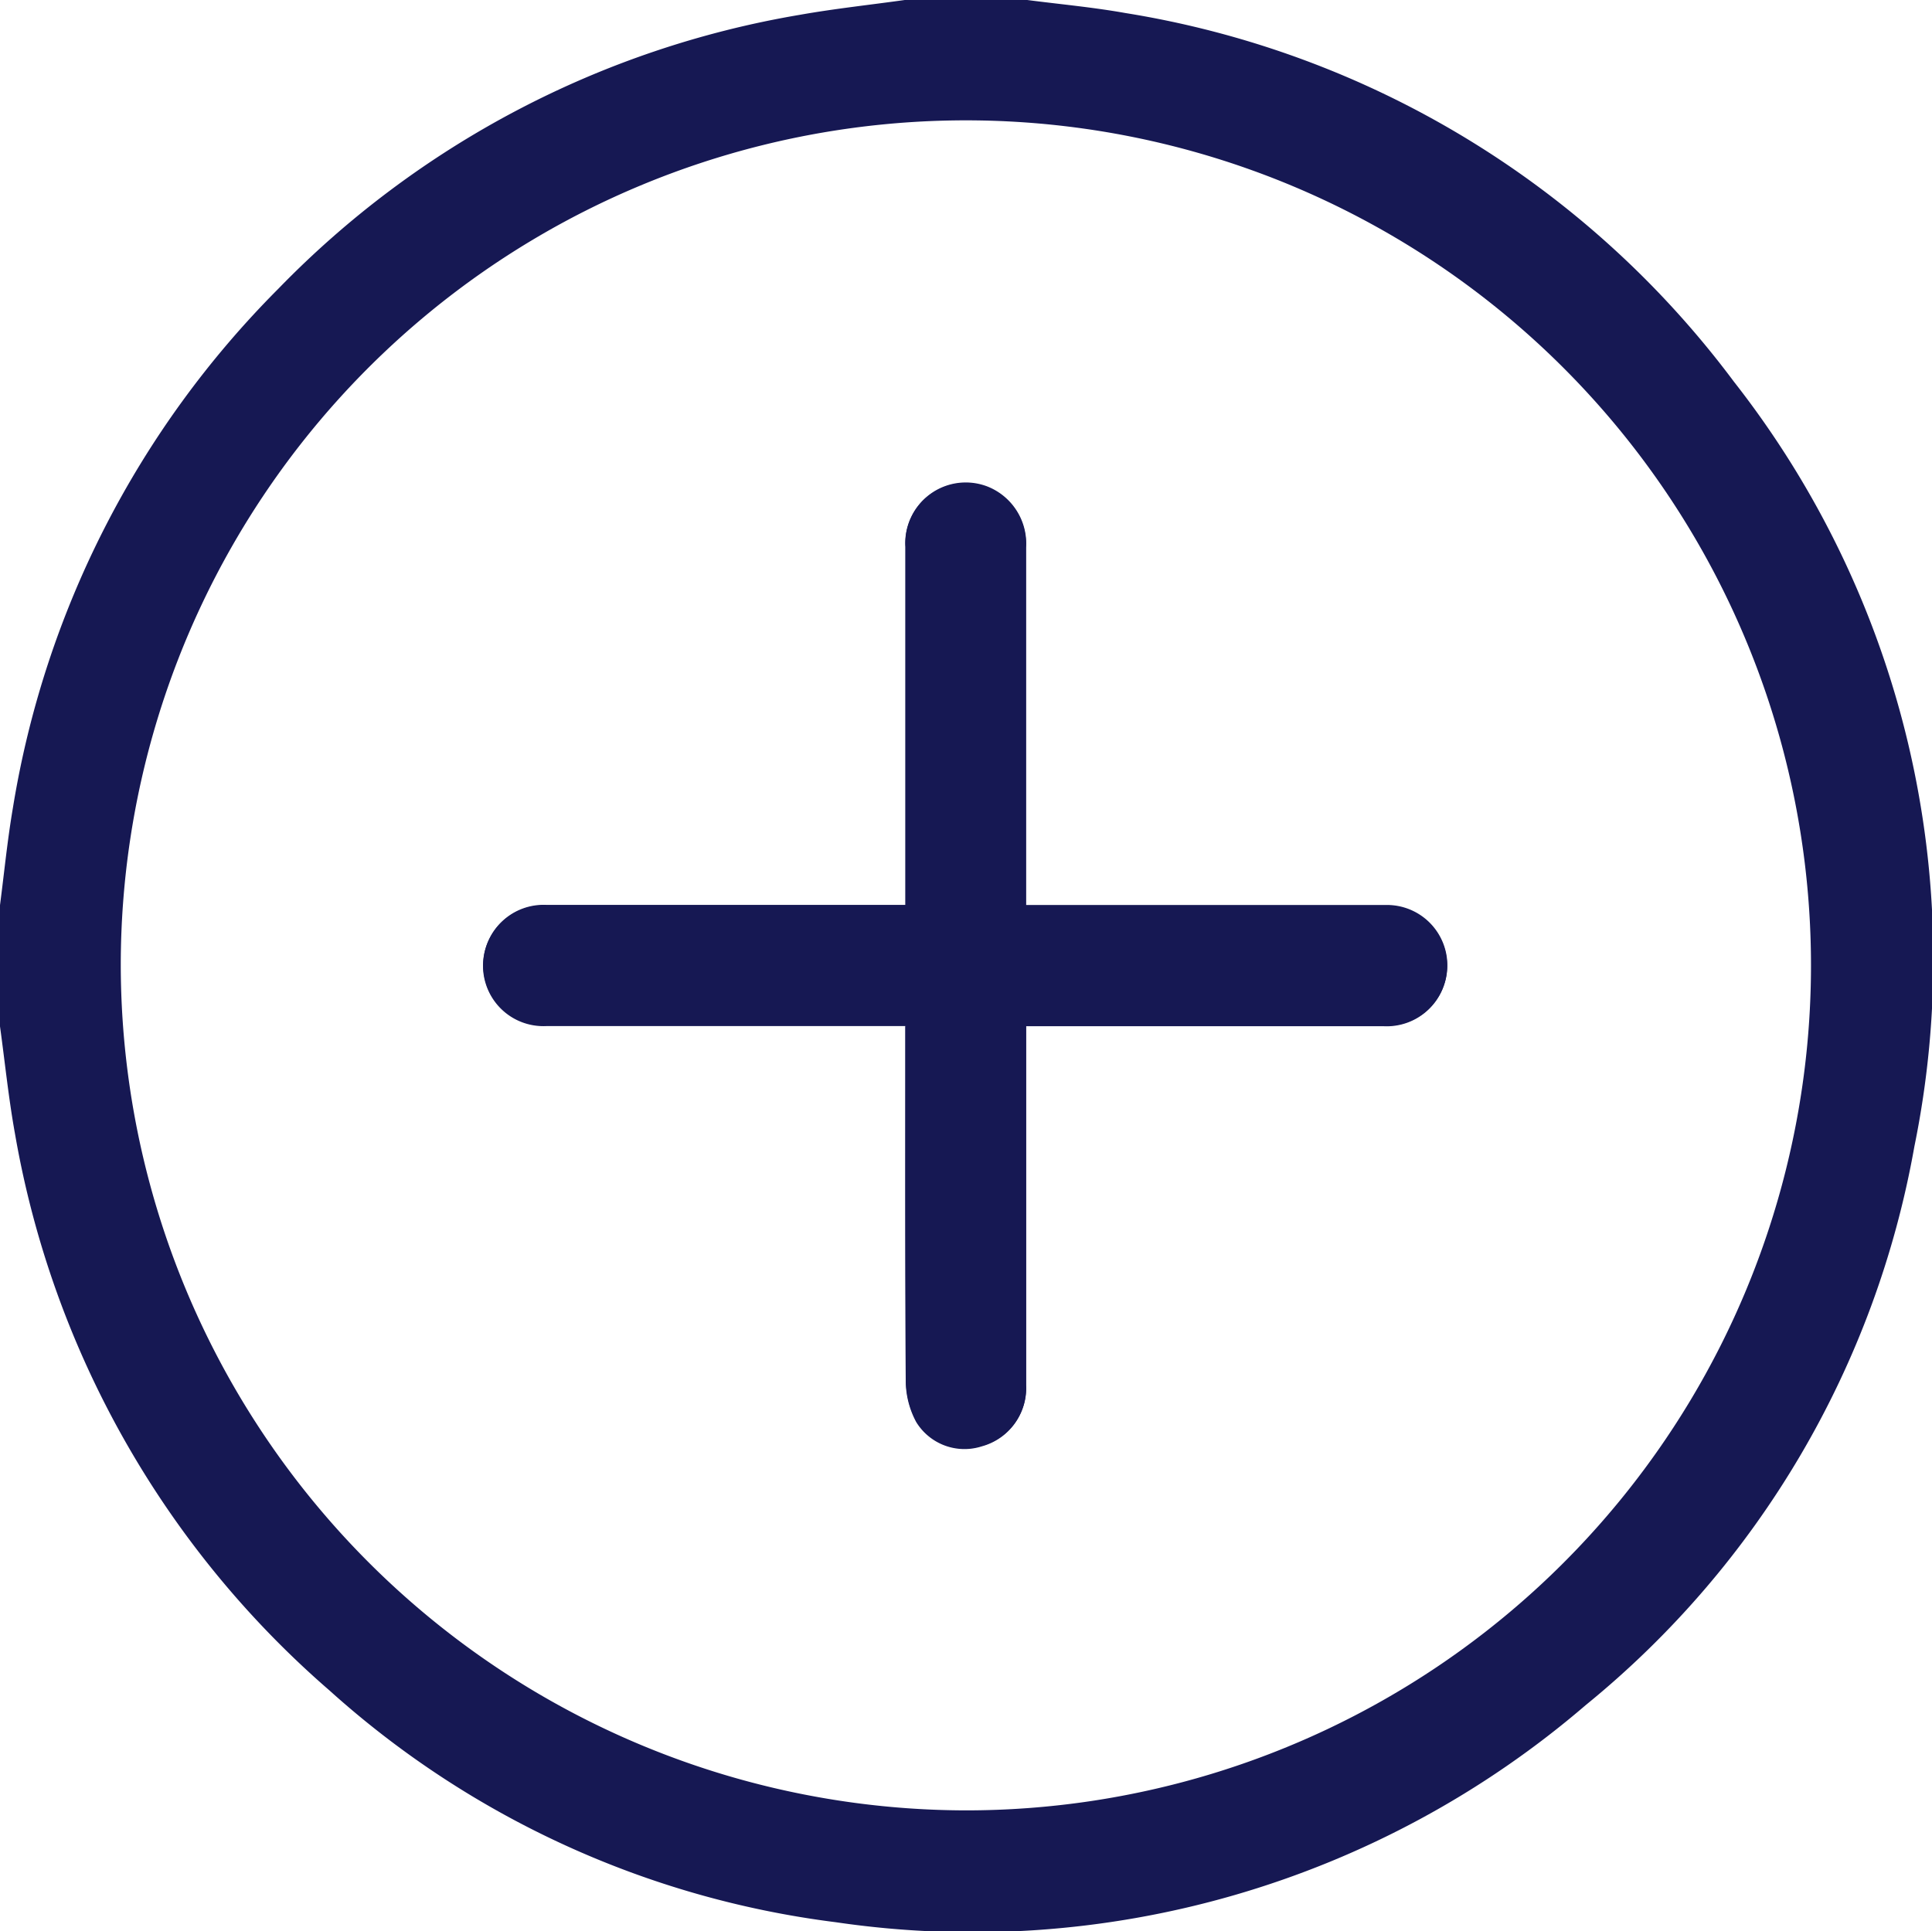 <svg id="Group_724" data-name="Group 724" xmlns="http://www.w3.org/2000/svg" xmlns:xlink="http://www.w3.org/1999/xlink" width="23.901" height="23.895" viewBox="0 0 23.901 23.895">
  <defs>
    <clipPath id="clip-path">
      <rect id="Rectangle_294" data-name="Rectangle 294" width="23.901" height="23.895" fill="#161853"/>
    </clipPath>
  </defs>
  <g id="Group_724-2" data-name="Group 724" clip-path="url(#clip-path)">
    <path id="Path_308" data-name="Path 308" d="M11.2,0H12.7c.407.053.817.09,1.221.162a11.708,11.708,0,0,1,7.53,4.562,11.582,11.582,0,0,1,2.232,9.462,11.494,11.494,0,0,1-4.064,6.91,11.638,11.638,0,0,1-9.278,2.688,11.5,11.5,0,0,1-6.263-2.866A11.769,11.769,0,0,1,.186,14.032C.106,13.59.061,13.142,0,12.7V11.2c.052-.4.091-.8.159-1.2A11.759,11.759,0,0,1,3.442,3.575,11.707,11.707,0,0,1,9.891.185C10.325.108,10.765.061,11.2,0m.746,22.4A10.455,10.455,0,1,0,1.494,11.937,10.473,10.473,0,0,0,11.948,22.4" transform="translate(0 -0.001)" fill="#161853"/>
    <path id="Path_309" data-name="Path 309" d="M132.994,134.431v.281c0,1.369,0,2.737.006,4.106a1.082,1.082,0,0,0,.13.506.7.7,0,0,0,.811.3.742.742,0,0,0,.546-.752q0-2.088,0-4.176v-.27h.275q2.076,0,4.152,0a.747.747,0,1,0,.023-1.493c-1.4,0-2.8,0-4.2,0h-.251v-.294q0-2.065,0-4.129a.759.759,0,0,0-.479-.755.746.746,0,0,0-1.012.743c0,1.392,0,2.784,0,4.176v.258h-.287q-2.076,0-4.152,0a.747.747,0,1,0,0,1.492c.824,0,1.649,0,2.473,0h1.968" transform="translate(-121.792 -121.736)" fill="#161853"/>
    <path id="Path_310" data-name="Path 310" d="M132.994,134.431h-1.968c-.824,0-1.649,0-2.473,0a.747.747,0,1,1,0-1.492q2.076,0,4.152,0h.287v-.258c0-1.392,0-2.784,0-4.176a.746.746,0,0,1,1.012-.743.759.759,0,0,1,.479.755q0,2.065,0,4.129v.294h.251c1.4,0,2.8,0,4.2,0a.747.747,0,1,1-.023,1.493q-2.076,0-4.152,0h-.275v.27q0,2.088,0,4.176a.742.742,0,0,1-.546.752.7.7,0,0,1-.811-.3,1.082,1.082,0,0,1-.13-.506c-.01-1.368-.006-2.737-.006-4.106v-.281" transform="translate(-121.792 -121.736)" fill="#161853"/>
  </g>
</svg>

